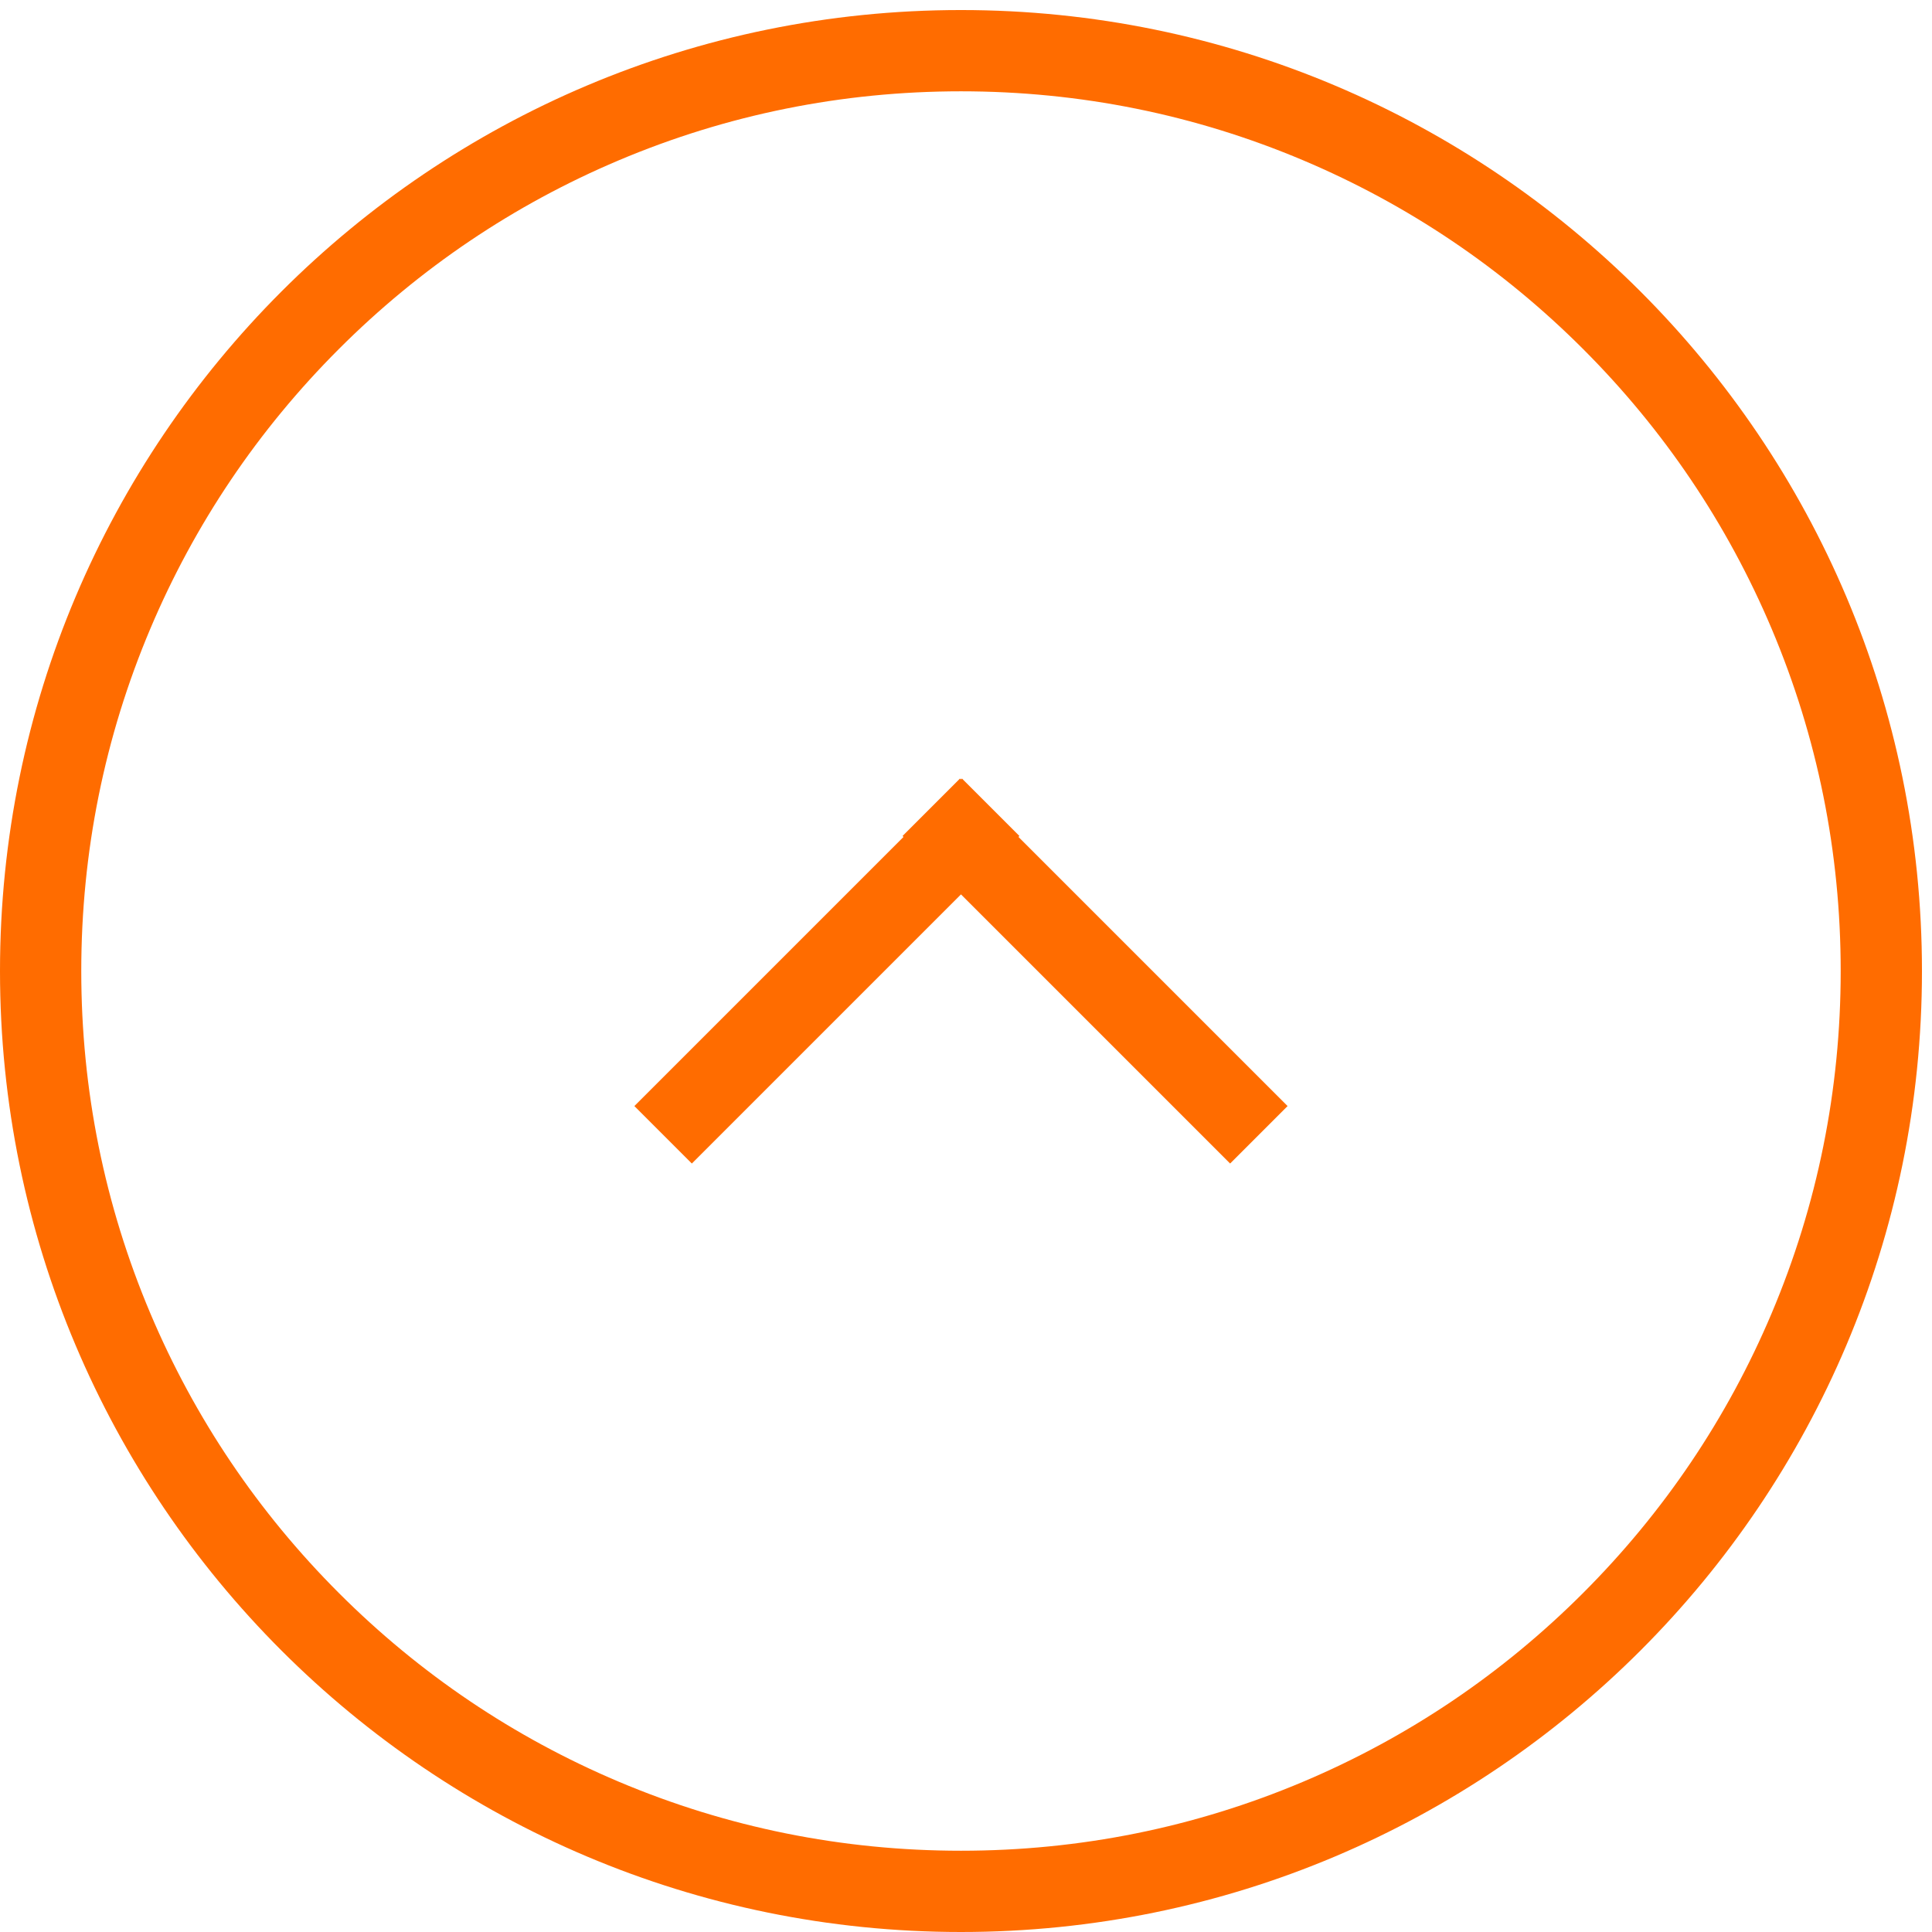 <?xml version="1.0" encoding="UTF-8" standalone="no"?>
<!-- Created with Inkscape (http://www.inkscape.org/) -->

<svg
   xmlns:dc="http://purl.org/dc/elements/1.1/"
   xmlns:cc="http://creativecommons.org/ns#"
   xmlns:rdf="http://www.w3.org/1999/02/22-rdf-syntax-ns#"
   xmlns:svg="http://www.w3.org/2000/svg"
   xmlns="http://www.w3.org/2000/svg"
   xmlns:sodipodi="http://sodipodi.sourceforge.net/DTD/sodipodi-0.dtd"
   xmlns:inkscape="http://www.inkscape.org/namespaces/inkscape"
   version="1.1"
   id="svg210"
   xml:space="preserve"
   width="45"
   height="45"
   viewBox="0 0 45 45"
   sodipodi:docname="totop-icon.svg"
   inkscape:version="0.92.4 (unknown)"><defs
     id="defs214"><clipPath
       clipPathUnits="userSpaceOnUse"
       id="clipPath226"><path
         d="M 0,473 H 473 V 0 H 0 Z"
         id="path224"
         inkscape:connector-curvature="0" /></clipPath></defs><sodipodi:namedview
     pagecolor="#ffffff"
     bordercolor="#666666"
     borderopacity="1"
     objecttolerance="10"
     gridtolerance="10"
     guidetolerance="10"
     inkscape:pageopacity="0"
     inkscape:pageshadow="2"
     inkscape:window-width="1920"
     inkscape:window-height="1007"
     id="namedview212"
     showgrid="false"
     inkscape:zoom="0.37420718"
     inkscape:cx="315.33334"
     inkscape:cy="315.33333"
     inkscape:window-x="0"
     inkscape:window-y="24"
     inkscape:window-maximized="1"
     inkscape:current-layer="g218" /><g
     id="g218"
     inkscape:groupmode="layer"
     inkscape:label="totop-icon"
     transform="matrix(1.333,0,0,-1.333,0,45)"><g
       id="g220"
       transform="scale(0.071)"><g
         id="g222"
         clip-path="url(#clipPath226)"><g
           id="g228"
           transform="translate(236.5,473)"><path
             d="m 0,0 c -130.615,0 -236.5,-105.885 -236.5,-236.5 0,-130.615 105.885,-236.5 236.5,-236.5 130.615,0 236.5,105.885 236.5,236.5 C 236.5,-105.885 130.615,0 0,0 m 0,-20 c 29.236,0 57.587,-5.722 84.266,-17.005 25.778,-10.904 48.933,-26.517 68.823,-46.406 19.889,-19.89 35.502,-43.046 46.405,-68.823 11.284,-26.679 17.006,-55.03 17.006,-84.266 0,-29.236 -5.722,-57.587 -17.006,-84.266 -10.903,-25.778 -26.516,-48.933 -46.405,-68.823 -19.89,-19.889 -43.045,-35.502 -68.823,-46.405 C 57.587,-447.278 29.236,-453 0,-453 c -29.236,0 -57.587,5.722 -84.266,17.006 -25.777,10.903 -48.933,26.516 -68.823,46.405 -19.889,19.89 -35.502,43.045 -46.406,68.823 -11.283,26.679 -17.005,55.03 -17.005,84.266 0,29.236 5.722,57.587 17.005,84.266 10.904,25.777 26.517,48.933 46.406,68.823 19.89,19.889 43.046,35.502 68.823,46.406 C -57.587,-25.722 -29.236,-20 0,-20"
             style="fill:#ff6c00;red;fill-opacity:1;fill-rule:nonzero;stroke:none"
             id="path230"
             inkscape:connector-curvature="0" /></g><g
           id="g232"
           transform="translate(236.734,283.876)"><path
             d="m 0,0 -80.61,-80.61 14.142,-14.142 80.61,80.61 z"
             style="fill:#ff6c00;fill-opacity:1;fill-rule:nonzero;stroke:none"
             id="path234"
             inkscape:connector-curvature="0" /></g><g
           id="g236"
           transform="translate(236.266,283.876)"><path
             d="M 0,0 -14.142,-14.142 66.469,-94.752 80.61,-80.61 Z"
             style="fill:#ff6c00;fill-opacity:1;fill-rule:nonzero;stroke:none"
             id="path238"
             inkscape:connector-curvature="0" /></g></g></g></g></svg>